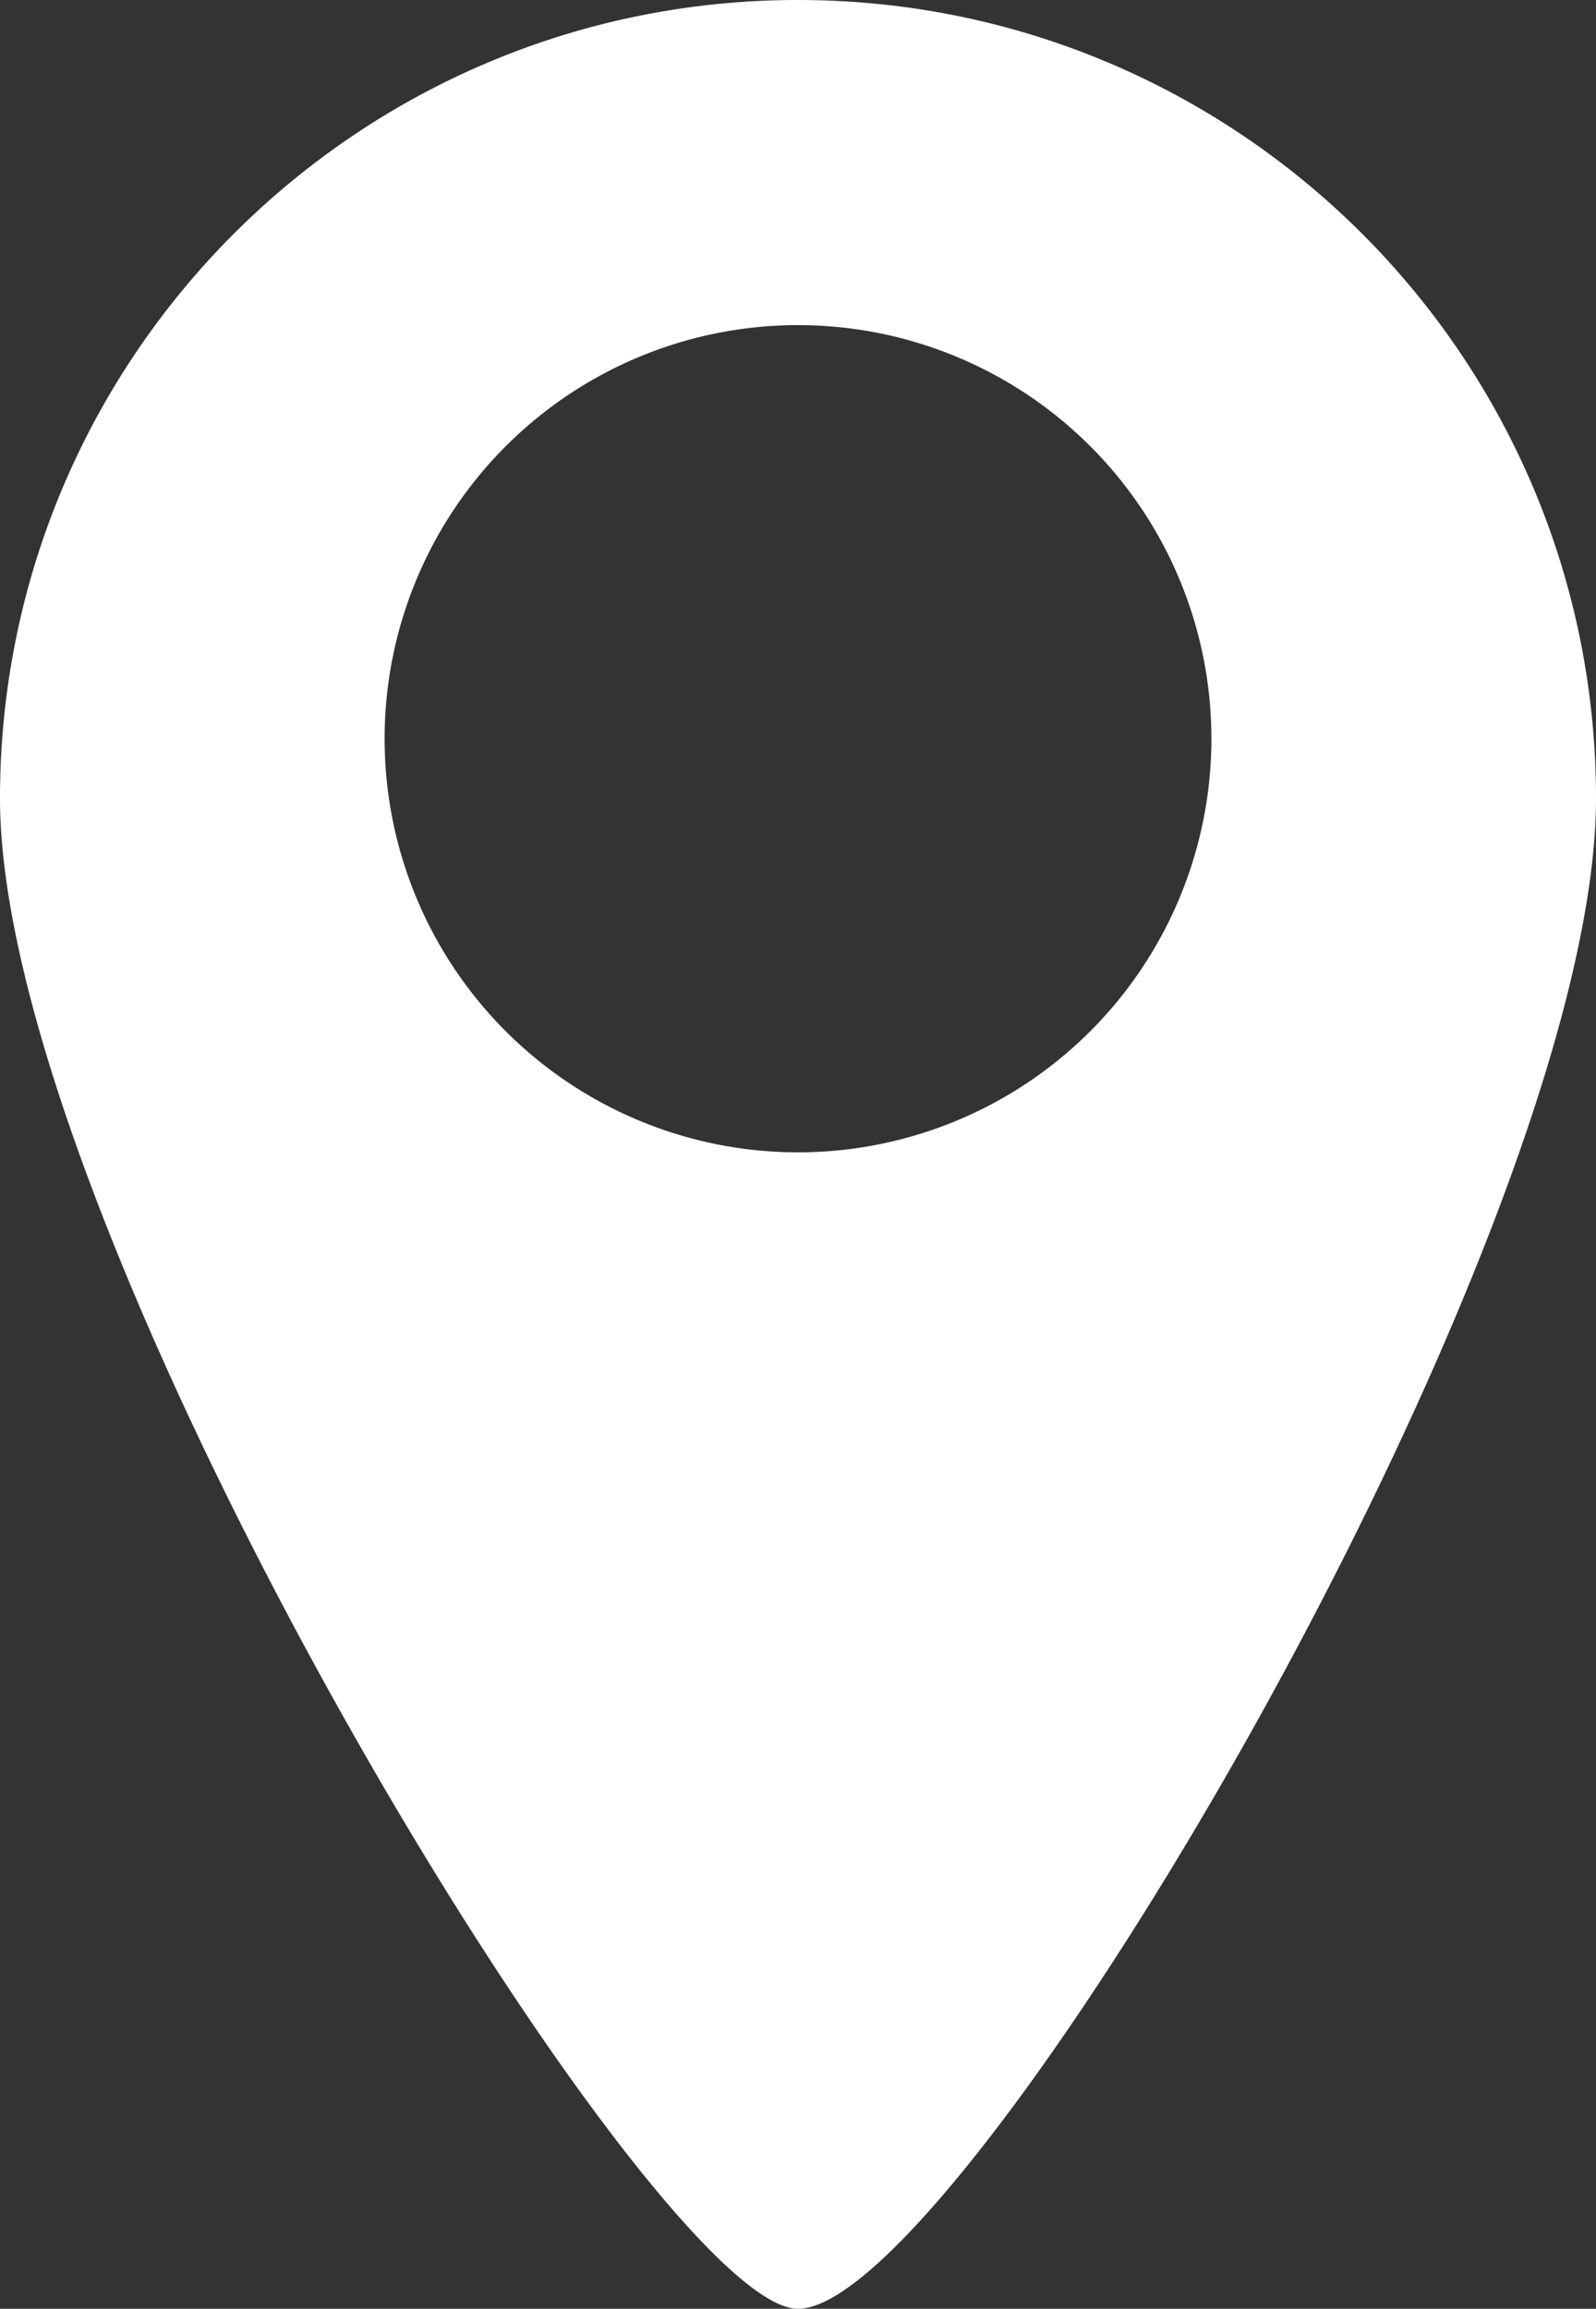 <svg id="Layer_1" data-name="Layer 1" xmlns="http://www.w3.org/2000/svg" viewBox="0 0 388 561"><rect x="0" y="0" width="388" height="561" fill="#333333" stroke="none"/><defs><style>.cls-1{fill:#fff;}</style></defs><title>location</title><path class="cls-1" d="M201.25,6C94.11,6,7.25,92.86,7.25,200S166,567,201.25,567c39.75,0,194-259.86,194-367S308.39,6,201.25,6Zm0,280a100.5,100.5,0,1,1,100.5-100.5A100.51,100.51,0,0,1,201.25,286Z" transform="translate(-7.25 -6)"/></svg>